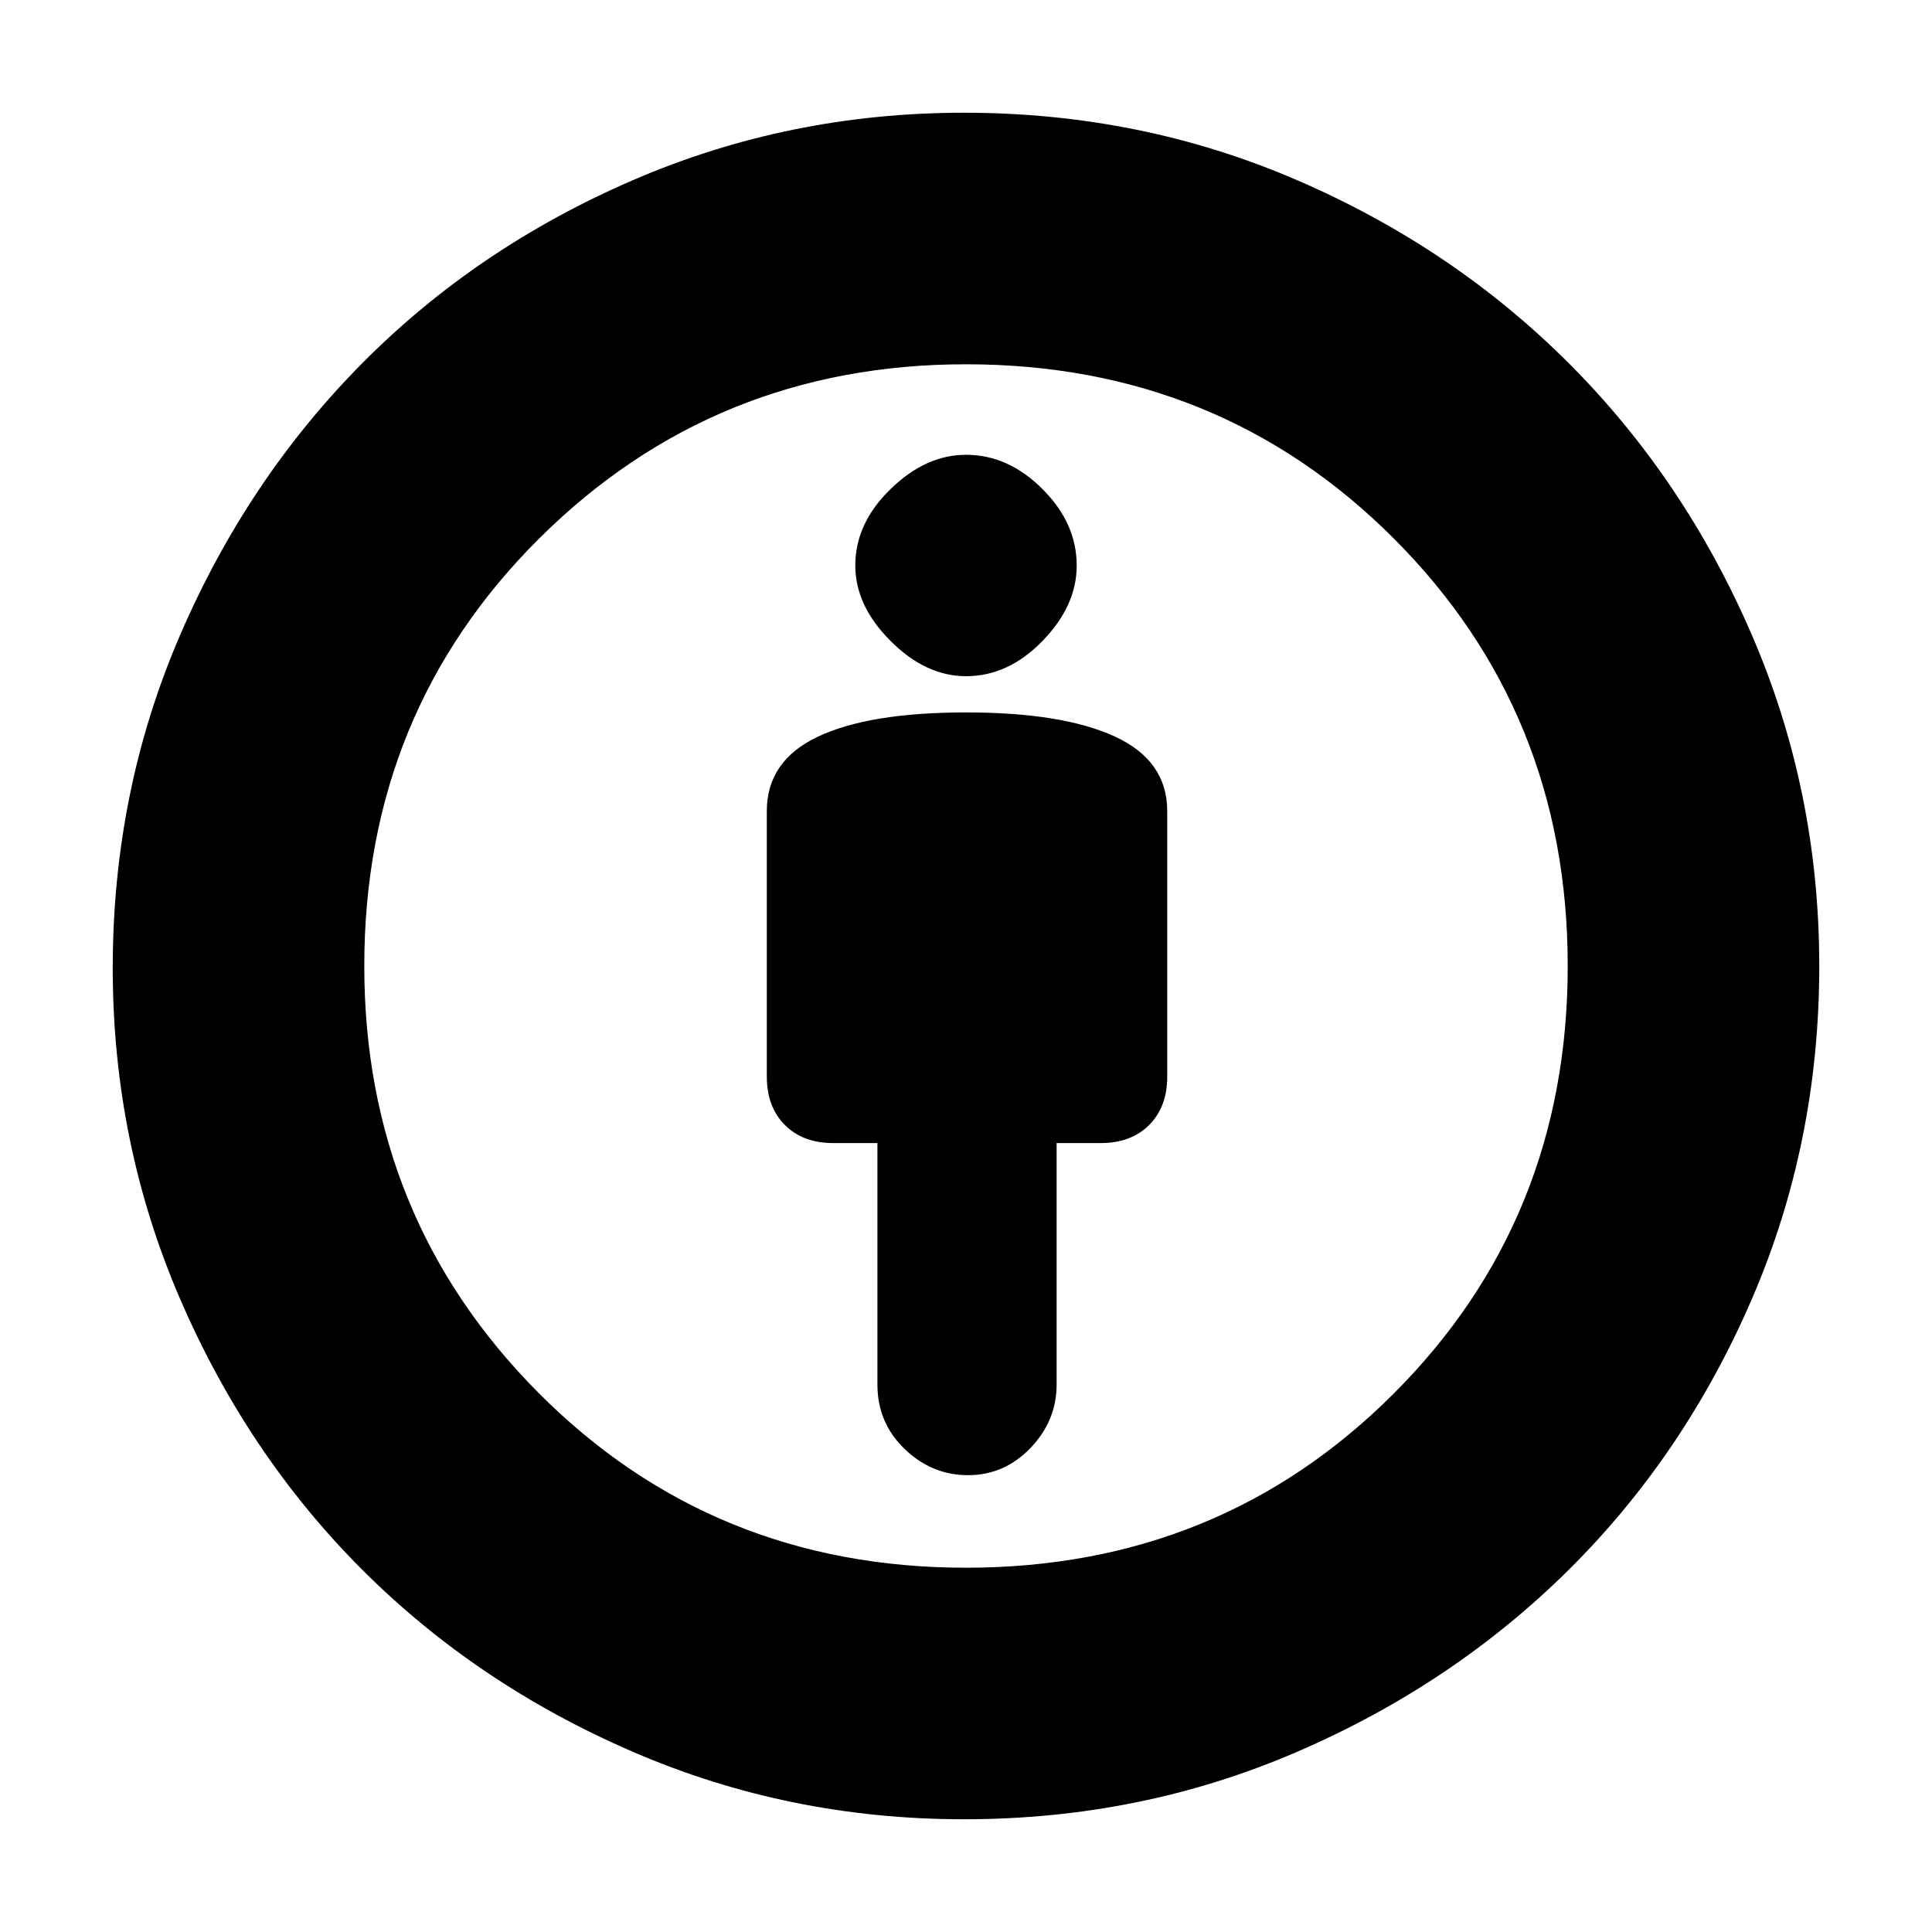 <svg xmlns="http://www.w3.org/2000/svg" height="20" width="20"><path d="M10.021 15.271Q10.396 15.271 10.667 14.99Q10.938 14.708 10.938 14.333V11.833H11.396Q11.708 11.833 11.896 11.646Q12.083 11.458 12.083 11.146V8.396Q12.083 7.875 11.542 7.625Q11 7.375 10 7.375Q9 7.375 8.469 7.625Q7.938 7.875 7.938 8.396V11.146Q7.938 11.458 8.125 11.646Q8.312 11.833 8.625 11.833H9.083V14.333Q9.083 14.729 9.365 15Q9.646 15.271 10.021 15.271ZM9.979 18.833Q8.167 18.833 6.552 18.135Q4.938 17.438 3.75 16.25Q2.562 15.062 1.865 13.448Q1.167 11.833 1.167 10.021Q1.167 8.188 1.865 6.573Q2.562 4.958 3.75 3.76Q4.938 2.562 6.552 1.865Q8.167 1.167 9.979 1.167Q11.812 1.167 13.427 1.865Q15.042 2.562 16.24 3.76Q17.438 4.958 18.135 6.573Q18.833 8.188 18.833 10Q18.833 11.833 18.135 13.448Q17.438 15.062 16.24 16.25Q15.042 17.438 13.427 18.135Q11.812 18.833 9.979 18.833ZM10 16.229Q12.625 16.229 14.427 14.427Q16.229 12.625 16.229 10Q16.229 7.375 14.427 5.573Q12.625 3.771 10 3.771Q7.396 3.771 5.583 5.573Q3.771 7.375 3.771 10Q3.771 12.604 5.573 14.417Q7.375 16.229 10 16.229ZM10 7Q10.438 7 10.792 6.635Q11.146 6.271 11.146 5.854Q11.146 5.417 10.792 5.063Q10.438 4.708 10 4.708Q9.583 4.708 9.219 5.063Q8.854 5.417 8.854 5.854Q8.854 6.271 9.219 6.635Q9.583 7 10 7ZM10 10Q10 10 10 10Q10 10 10 10Q10 10 10 10Q10 10 10 10Q10 10 10 10Q10 10 10 10Q10 10 10 10Q10 10 10 10Z"/></svg>